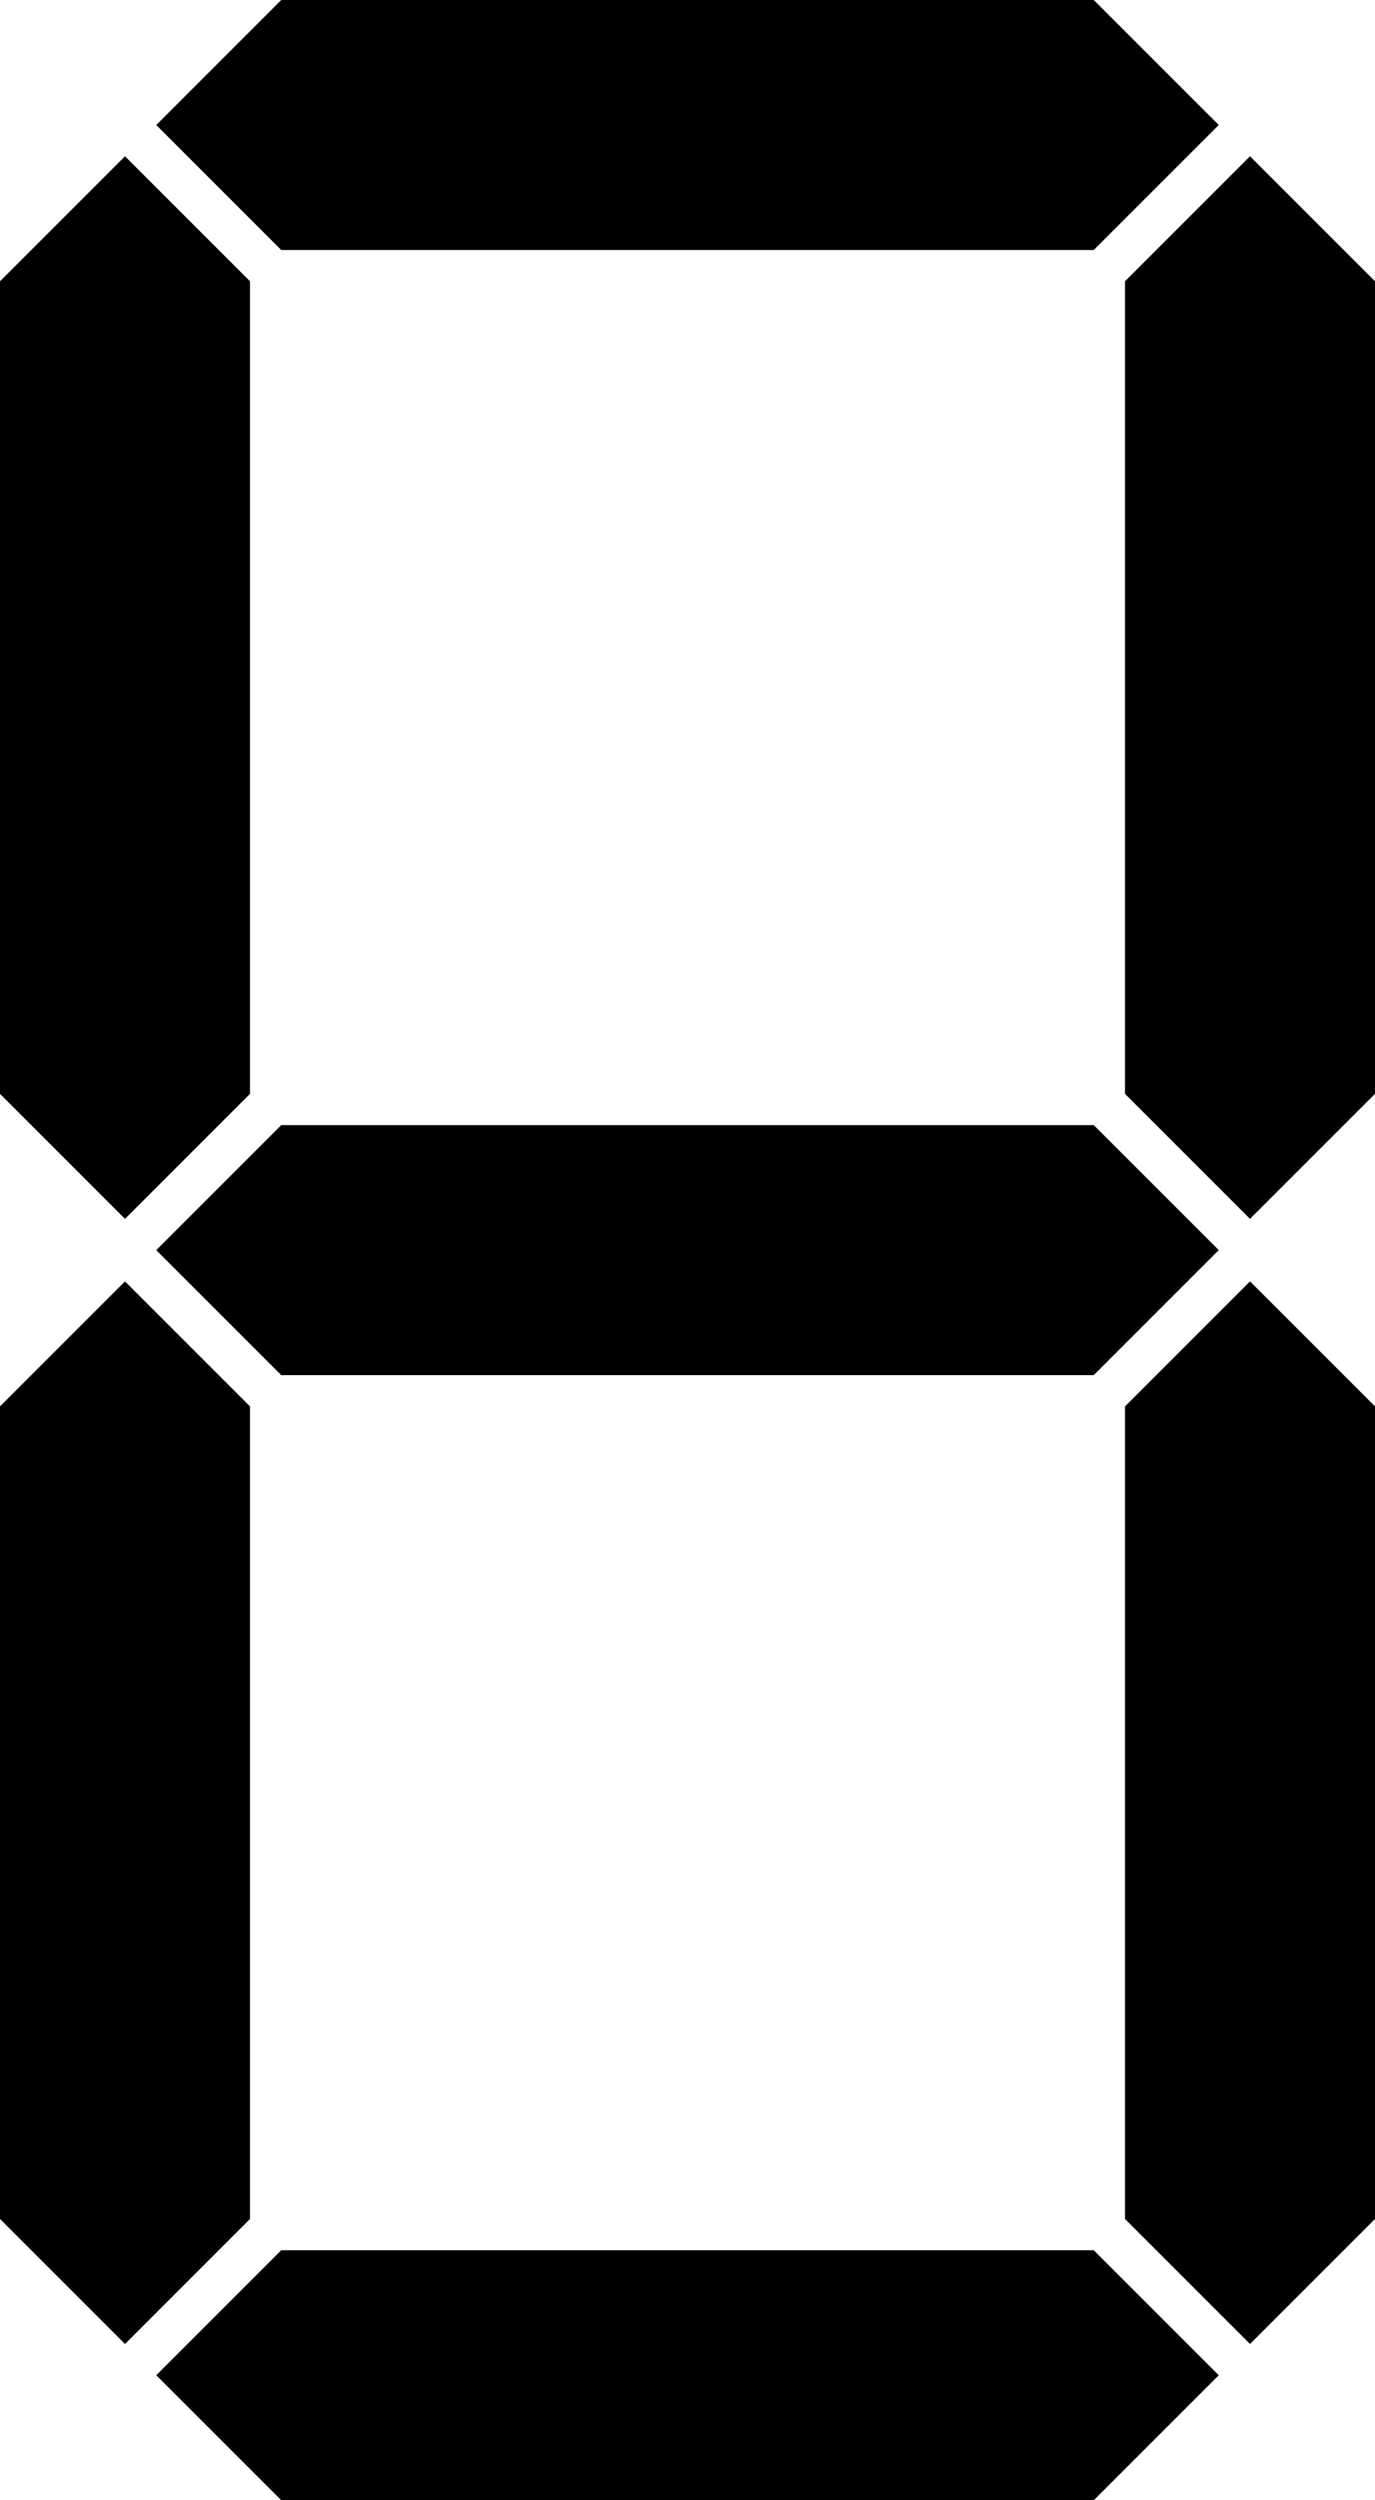 <?xml version="1.0" encoding="UTF-8"?>
<svg width="88px" height="160px" viewBox="0 0 88 160" version="1.1" xmlns="http://www.w3.org/2000/svg" xmlns:xlink="http://www.w3.org/1999/xlink">
  <path d="m 70,0 8,8 -8,8 H 18 L 10,8 18,0 Z" />
  <path d="m 72,18 8,-8 8,8 v 52 l -8,8 -8,-8 z" />
  <path d="m 72,90 8,-8 8,8 v 52 l -8,8 -8,-8 z" />
  <path d="m 70,144 8,8 -8,8 H 18 L 10,152 18,144 Z" />
  <path d="m 0,90 8,-8 8,8 v 52 l -8,8 -8,-8 z" />
  <path d="m 0,18 8,-8 8,8 V 70 L 8,78 0,70 Z" />
  <path d="m 70,72 8,8 -8,8 H 18 L 10,80 18,72 Z" />
</svg>

